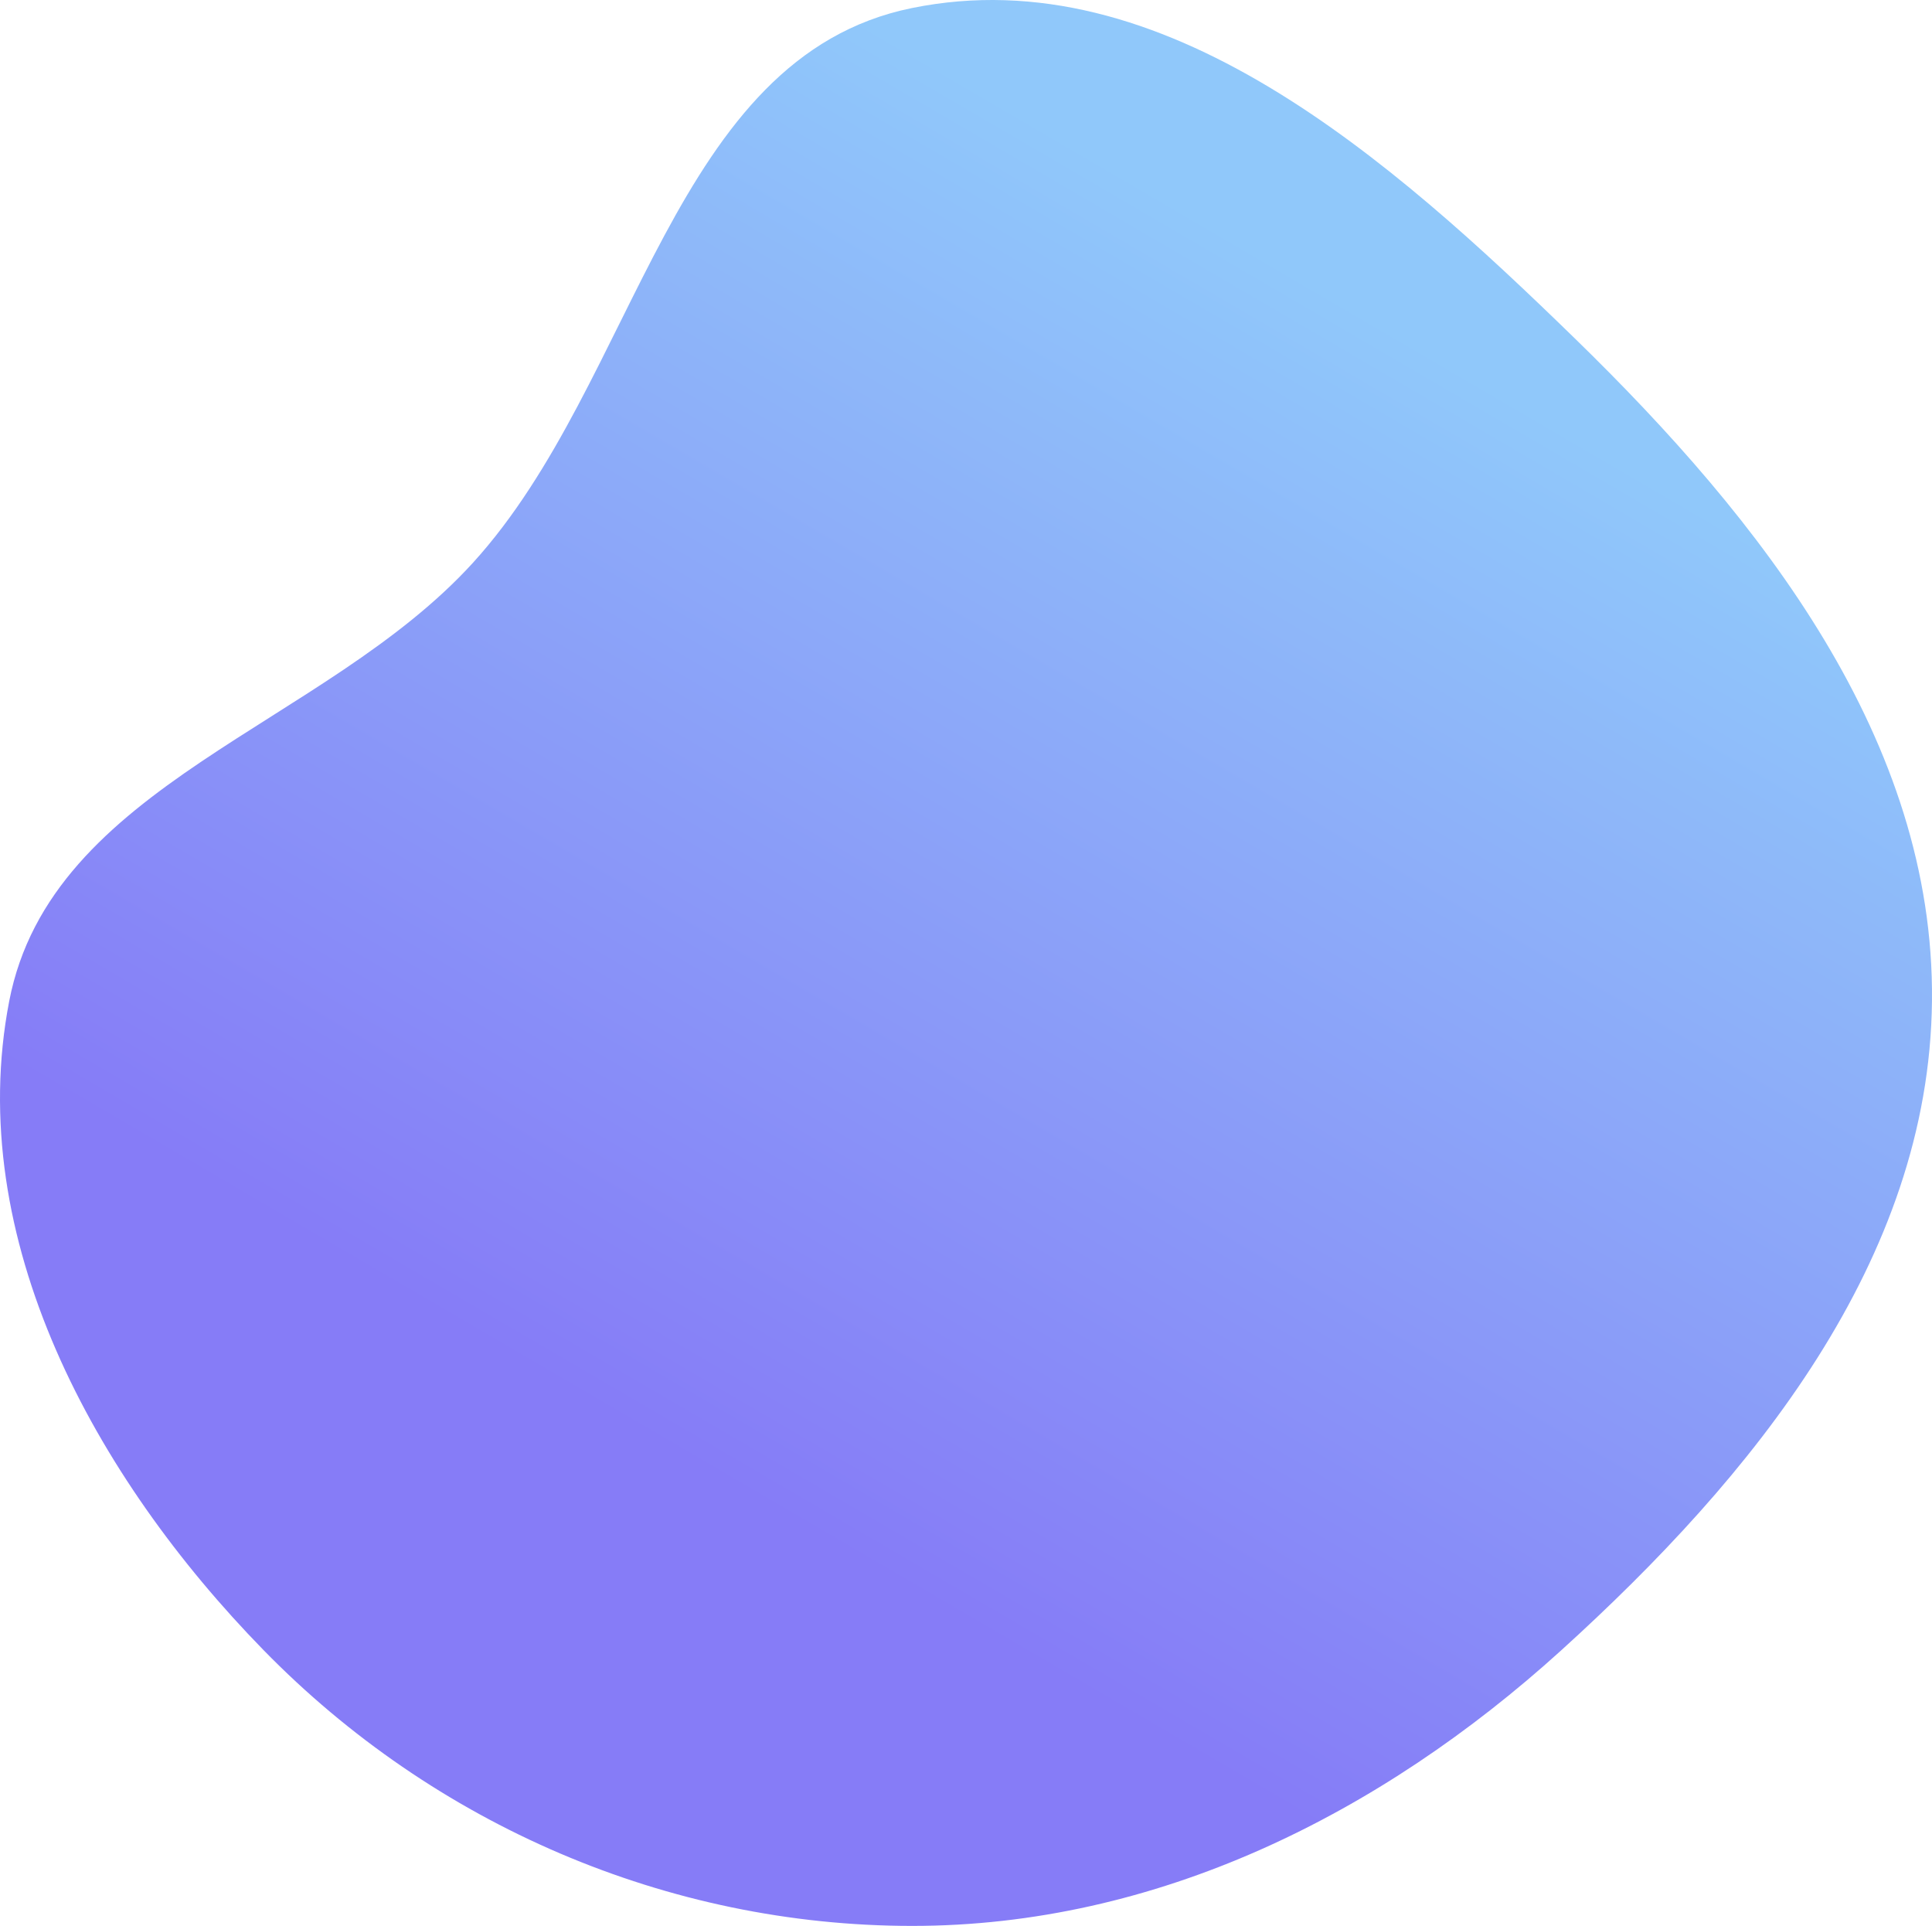 <svg width="616" height="614" viewBox="0 0 616 614" fill="none" xmlns="http://www.w3.org/2000/svg">
<path fill-rule="evenodd" clip-rule="evenodd" d="M290.736 2.57C370.893 -13.748 443.427 50.756 502.049 107.824C561.668 165.862 616.856 235.989 615.99 319.201C615.13 401.826 558.906 470.739 497.693 526.221C439.969 578.54 368.632 614.038 290.736 614C212.878 613.962 138.378 581.741 83.98 526.021C30.214 470.949 -11.656 394.783 2.931 319.201C16.303 249.911 103.431 231.527 150.891 179.313C203.42 121.523 214.222 18.147 290.736 2.57Z" fill="url(#paint0_linear_10_129)"/>
<defs>
<linearGradient id="paint0_linear_10_129" x1="484.429" y1="81.779" x2="179.109" y2="604.37" gradientUnits="userSpaceOnUse">
<stop offset="0.066" stop-color="#90C8FA"/>
<stop offset="0.769" stop-color="#867CF7"/>
</linearGradient>
</defs>
</svg>
